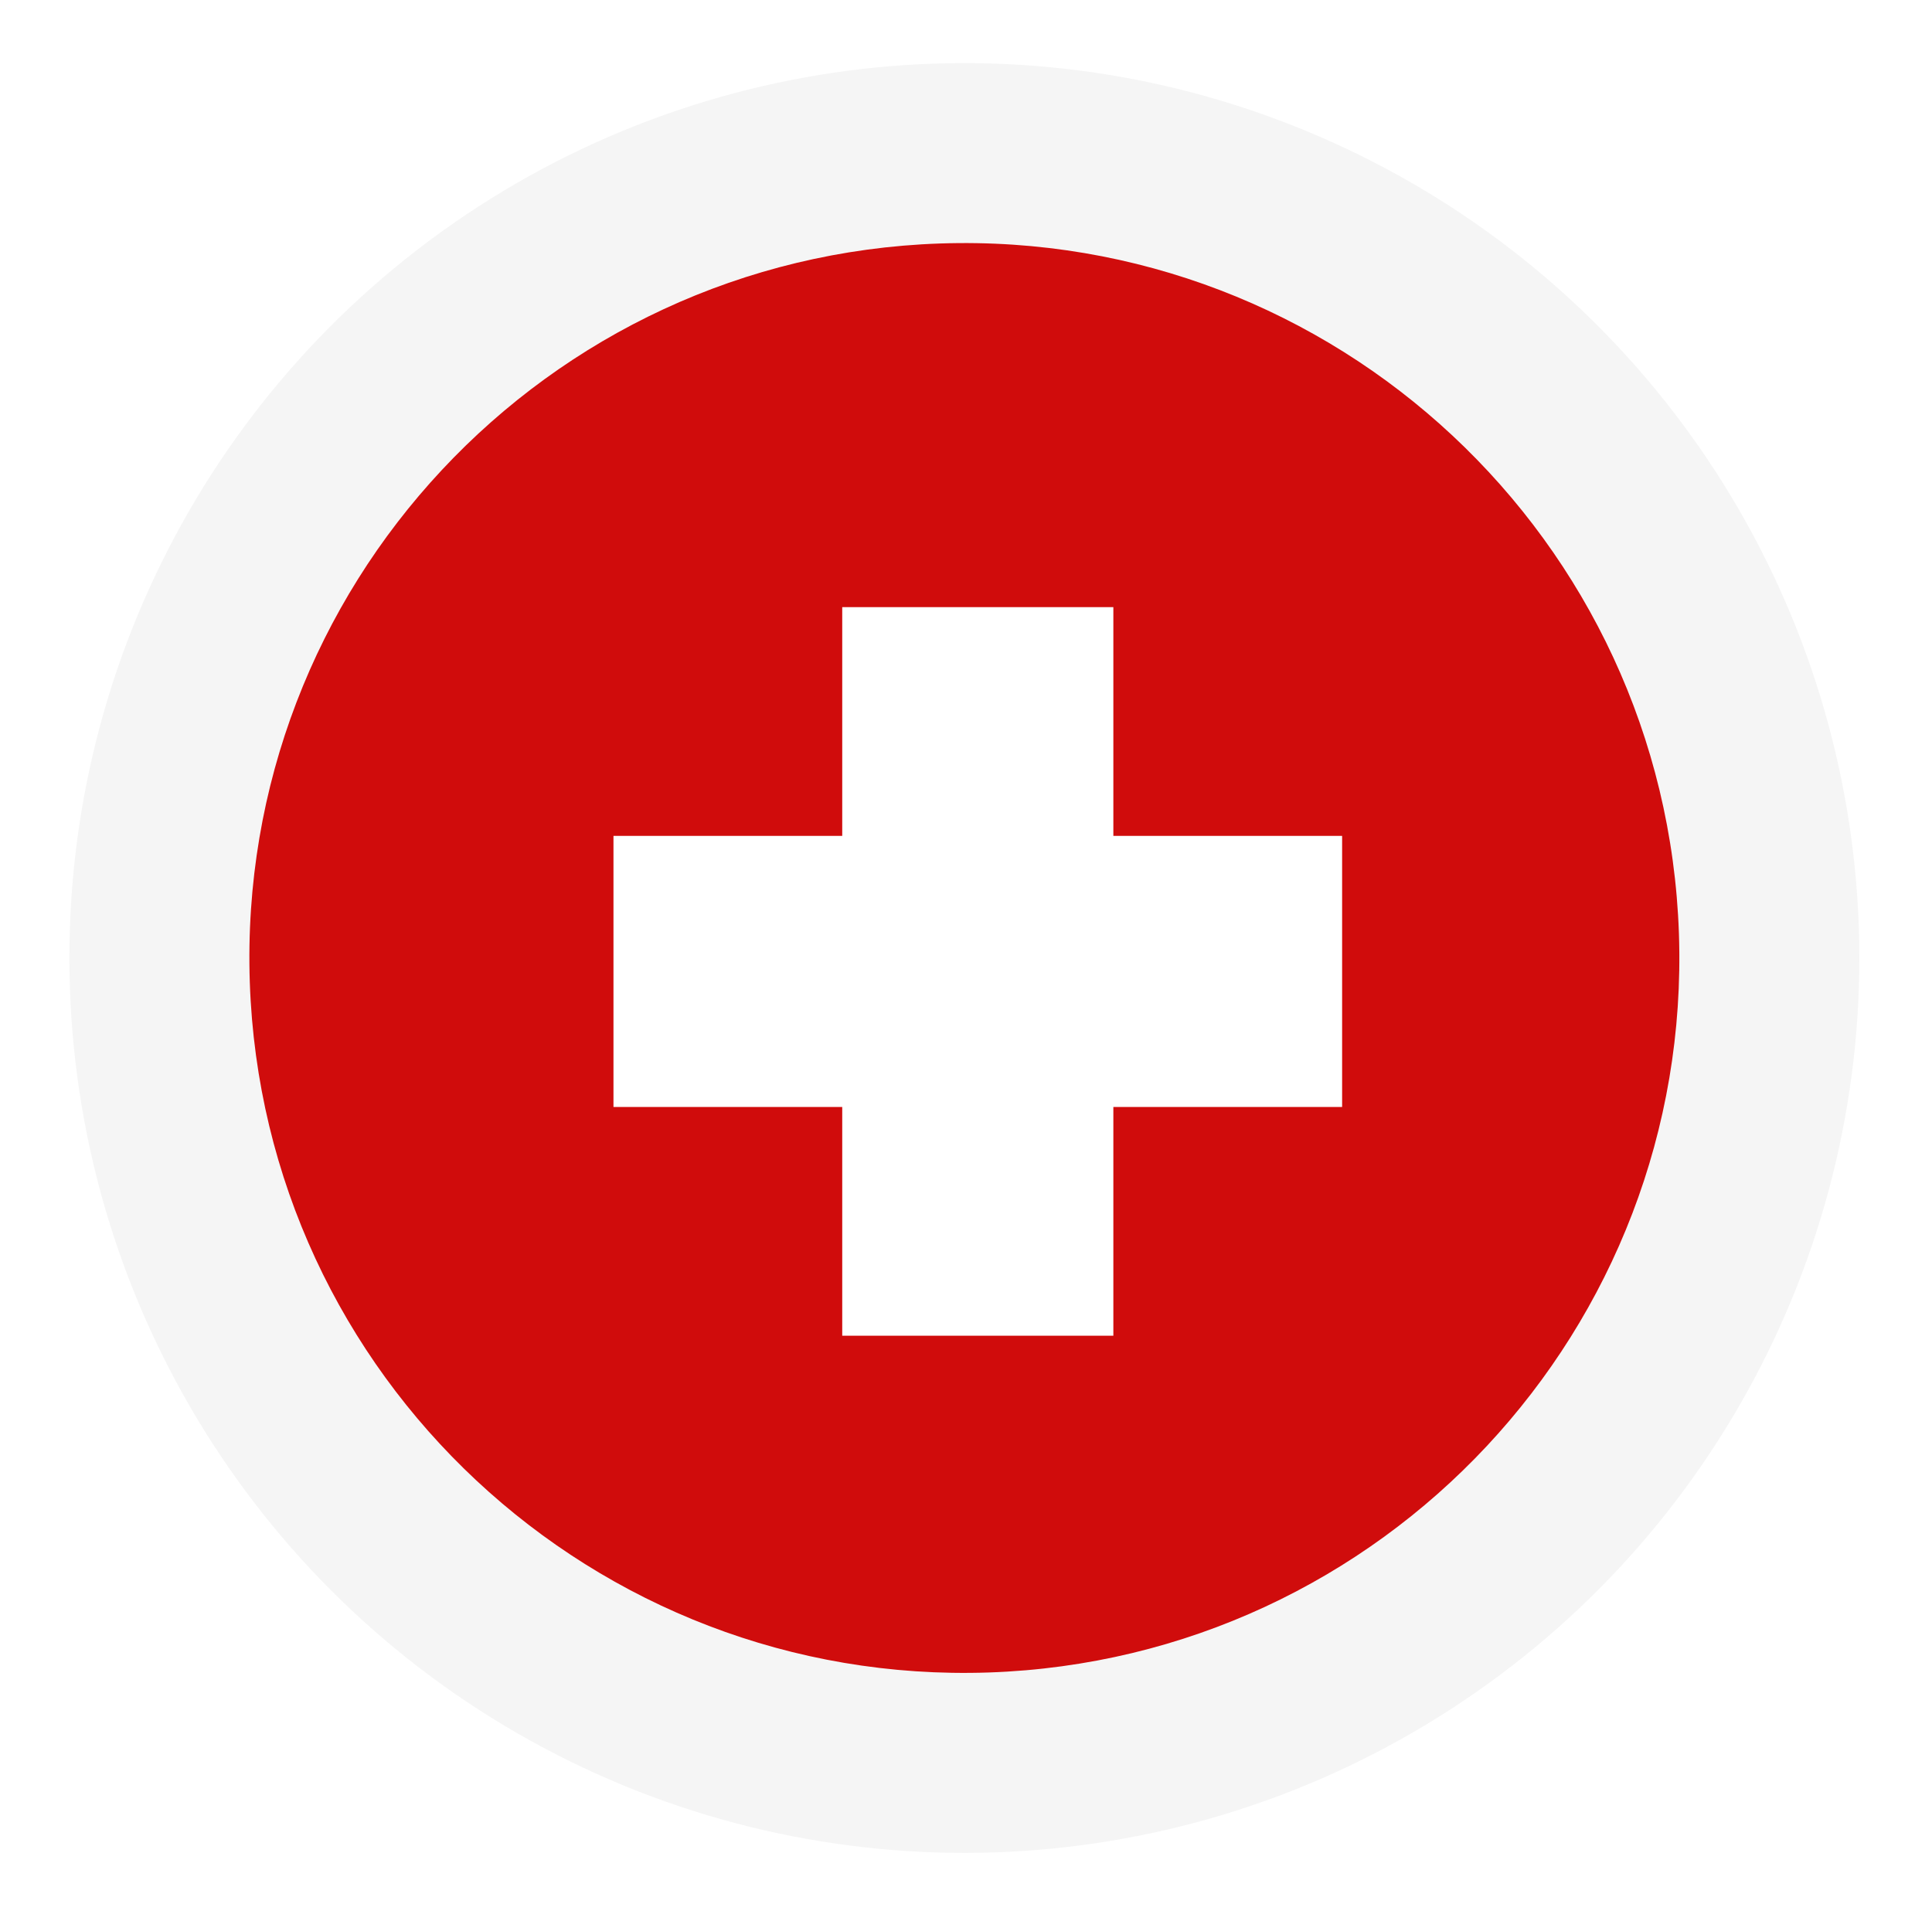 <svg width="175" height="174" viewBox="0 0 175 174" fill="none" xmlns="http://www.w3.org/2000/svg">
<g filter="url(#filter0_d_2829_71738)">
<circle cx="87.353" cy="86.784" r="81.067" transform="rotate(-1.954 87.353 86.784)" fill="#F5F5F5"/>
</g>
<path d="M152.077 84.574C153.297 120.32 125.307 150.288 89.561 151.507C53.814 152.727 23.846 124.738 22.627 88.991C21.407 53.244 49.397 23.277 85.143 22.057C120.89 20.837 150.857 48.827 152.077 84.574Z" fill="#D00C0C"/>
<path d="M85.642 52.502C85.805 51.989 86.522 51.965 86.719 52.465L90.548 62.183C90.636 62.408 90.857 62.553 91.099 62.544L102.288 62.163C102.853 62.143 103.1 62.869 102.64 63.198L93.881 69.461C93.668 69.614 93.585 69.892 93.681 70.136L97.456 79.714C97.657 80.225 97.092 80.698 96.624 80.41L87.253 74.631C87.057 74.51 86.808 74.519 86.621 74.653L77.665 81.056C77.218 81.376 76.622 80.943 76.788 80.419L79.9 70.606C79.98 70.356 79.879 70.084 79.656 69.947L70.49 64.295C70.009 63.998 70.205 63.257 70.771 63.238L81.96 62.856C82.201 62.848 82.412 62.688 82.485 62.458L85.642 52.502Z" fill="#D00C0C"/>
<path fill-rule="evenodd" clip-rule="evenodd" d="M76.289 100.279V121H100.847V100.279H121.568V75.721L100.847 75.721V55H76.289V75.721L55.568 75.721L55.568 100.279H76.289Z" fill="white"/>
<defs>
<filter id="filter0_d_2829_71738" x="0.585" y="0.017" width="173.535" height="173.535" filterUnits="userSpaceOnUse" color-interpolation-filters="sRGB">
<feFlood flood-opacity="0" result="BackgroundImageFix"/>
<feColorMatrix in="SourceAlpha" type="matrix" values="0 0 0 0 0 0 0 0 0 0 0 0 0 0 0 0 0 0 127 0" result="hardAlpha"/>
<feOffset/>
<feGaussianBlur stdDeviation="2.85"/>
<feComposite in2="hardAlpha" operator="out"/>
<feColorMatrix type="matrix" values="0 0 0 0 0 0 0 0 0 0 0 0 0 0 0 0 0 0 0.25 0"/>
<feBlend mode="normal" in2="BackgroundImageFix" result="effect1_dropShadow_2829_71738"/>
<feBlend mode="normal" in="SourceGraphic" in2="effect1_dropShadow_2829_71738" result="shape"/>
</filter>
</defs>
</svg>
